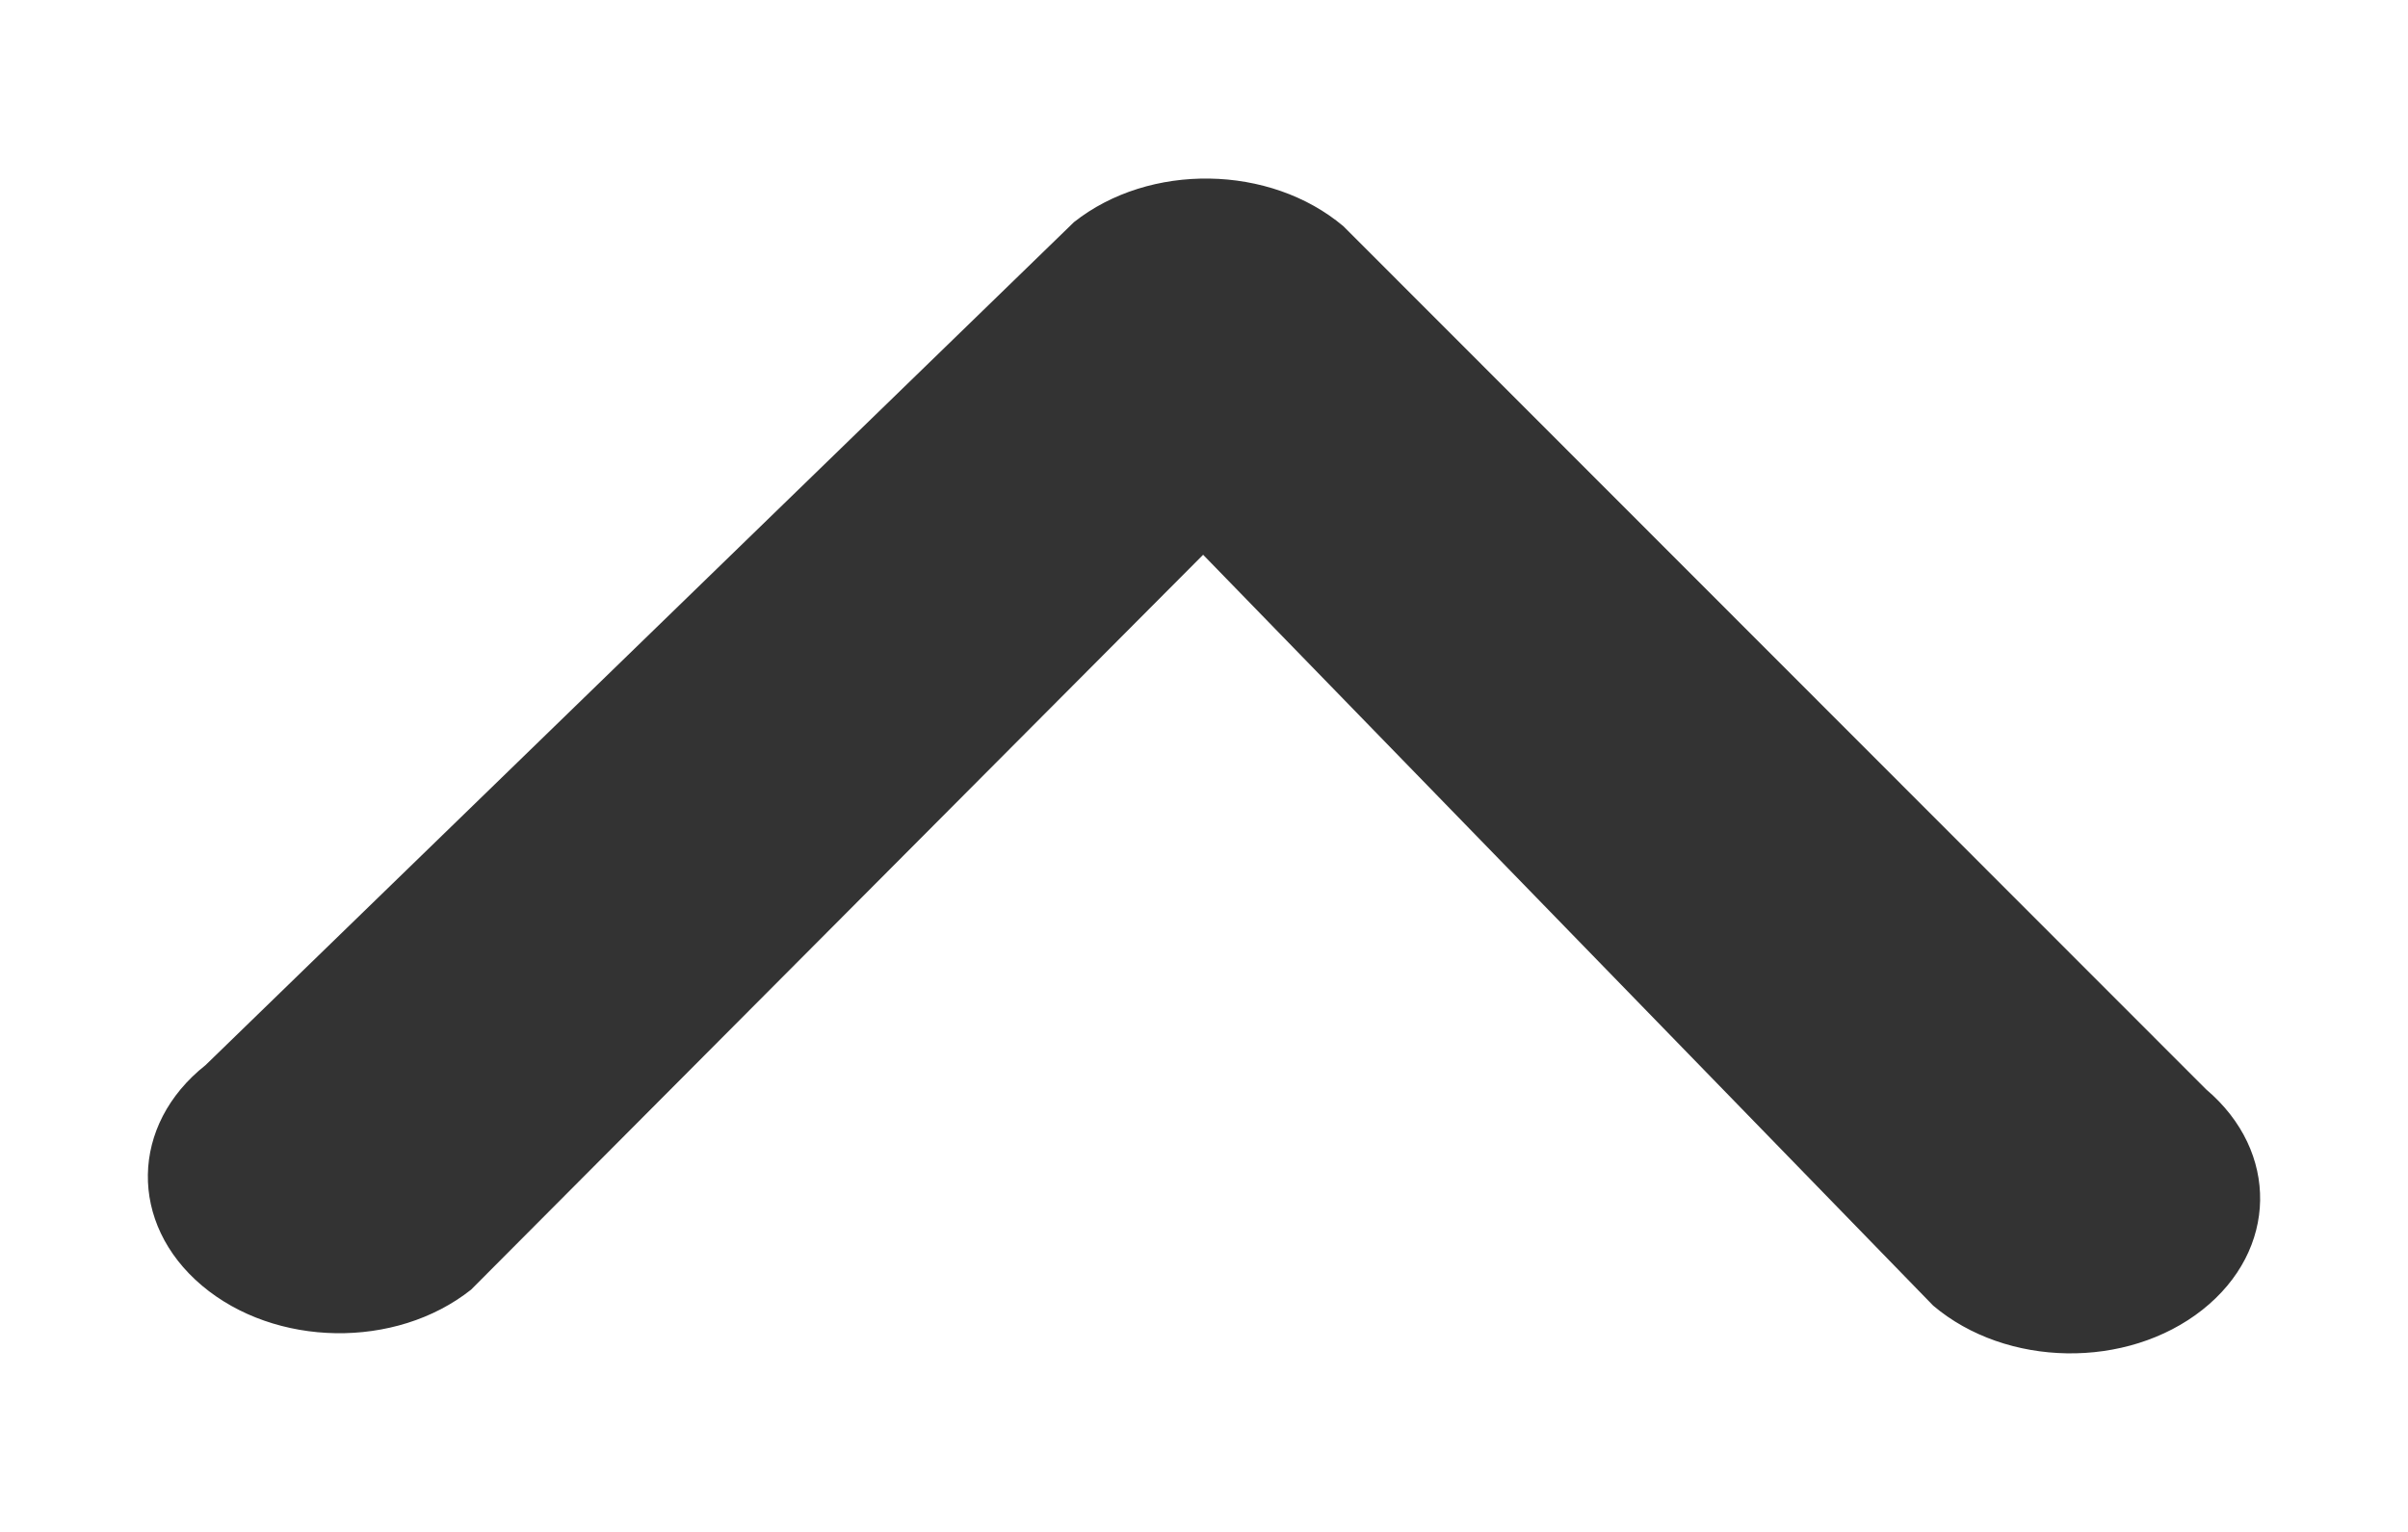 ﻿<?xml version="1.0" encoding="utf-8"?>
<svg version="1.1" xmlns:xlink="http://www.w3.org/1999/xlink" width="11px" height="7px" xmlns="http://www.w3.org/2000/svg">
  <g transform="matrix(1 0 0 1 -349 -48 )">
    <path d="M 8.831 5.966  C 9.165 6.249  9.716 6.258  10.061 5.985  C 10.406 5.712  10.413 5.262  10.078 4.978  L 6.137 1.034  C 5.802 0.751  5.251 0.742  4.906 1.015  L 0.939 4.867  C 0.594 5.14  0.587 5.591  0.922 5.874  C 1.257 6.157  1.808 6.166  2.152 5.893  L 5.496 2.535  L 8.831 5.966  Z " fill-rule="nonzero" fill="#333333" stroke="none" transform="matrix(1 0 0 1 349 48 )" />
  </g>
</svg>